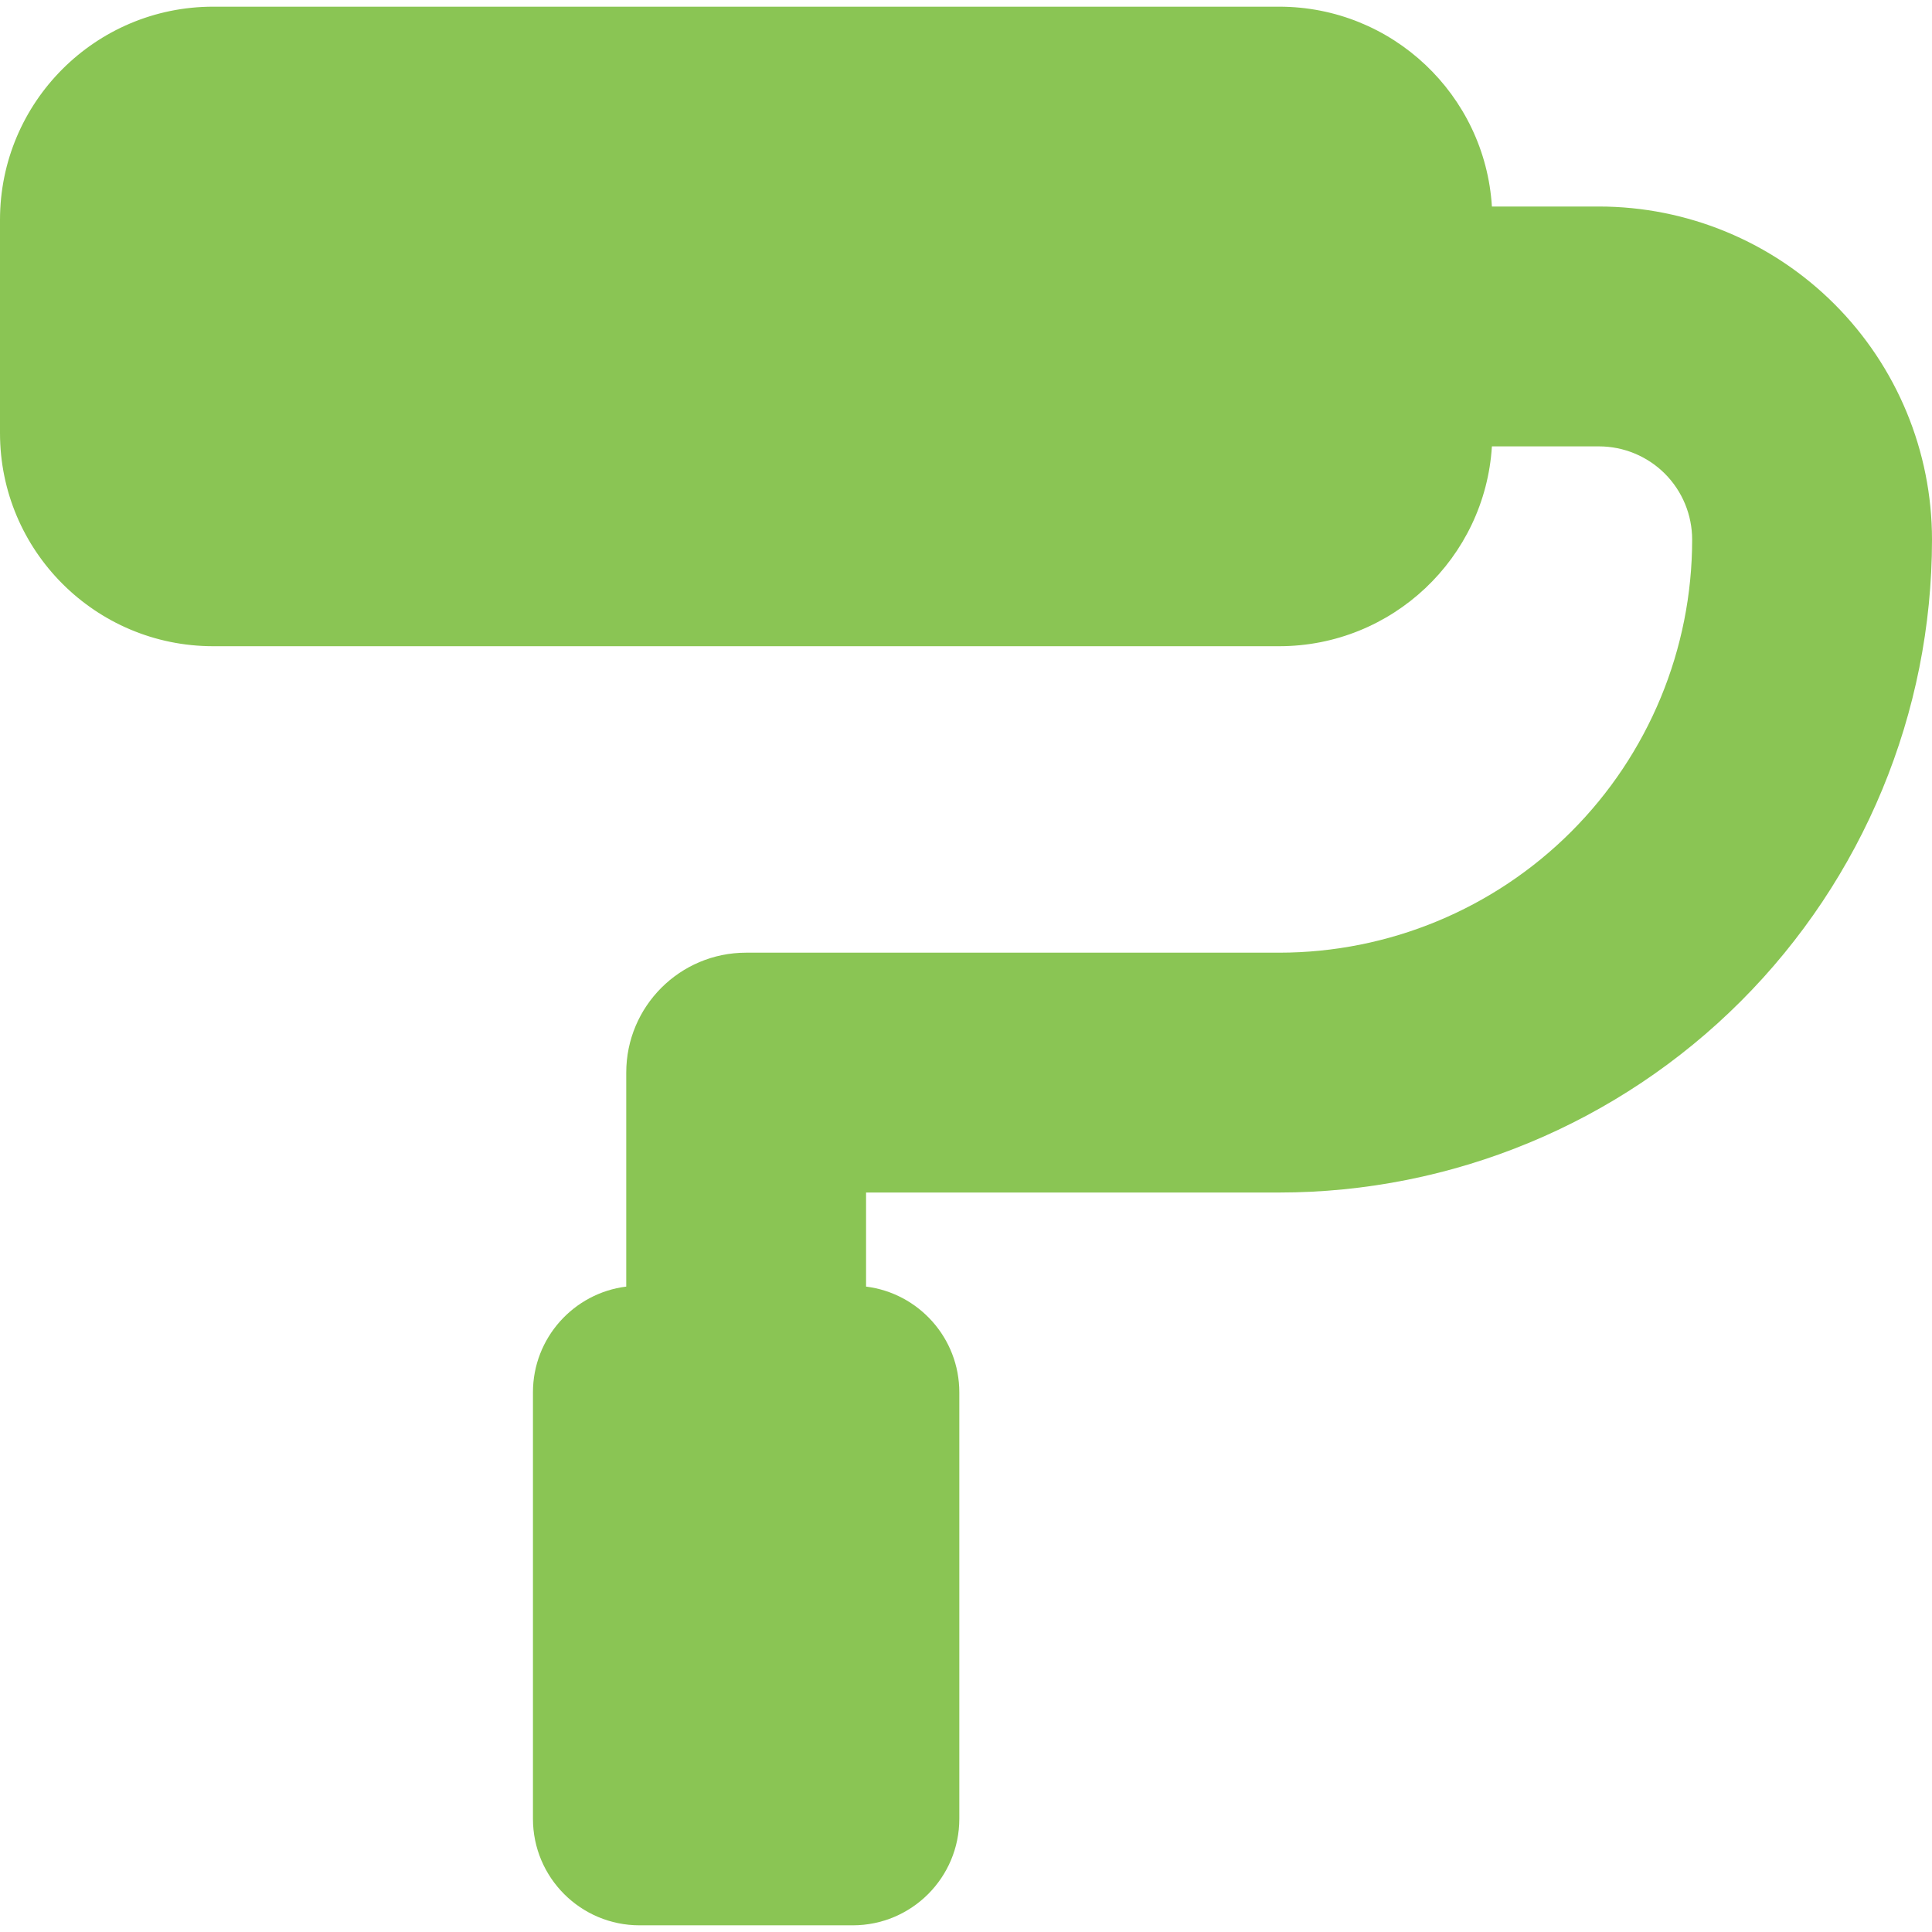 <svg width="48" height="48" viewBox="0 0 48 48" fill="none" xmlns="http://www.w3.org/2000/svg">
<path d="M31.779 0.166H5.297C2.371 0.166 0 2.537 0 5.462V10.759C0 13.684 2.371 16.055 5.297 16.055H31.779C34.593 16.055 36.895 13.861 37.066 11.09L37.076 11.09H39.724C40.339 11.09 40.928 11.334 41.363 11.768C41.797 12.203 42.041 12.792 42.041 13.407C42.041 16.129 40.96 18.739 39.036 20.663C37.111 22.588 34.501 23.669 31.779 23.669H18.538C16.892 23.669 15.559 25.003 15.559 26.648V31.945C15.559 31.952 15.559 31.959 15.559 31.965C14.252 32.128 13.241 33.243 13.241 34.593V45.186C13.241 46.649 14.427 47.834 15.89 47.834H21.186C22.649 47.834 23.834 46.649 23.834 45.186V34.593C23.834 33.243 22.824 32.128 21.517 31.965C21.517 31.959 21.517 31.952 21.517 31.945V29.628H31.779C36.081 29.628 40.207 27.919 43.249 24.877C46.291 21.835 48 17.709 48 13.407C48 11.212 47.128 9.107 45.576 7.555C44.024 6.003 41.919 5.131 39.724 5.131H37.076L37.066 5.131C36.895 2.36 34.593 0.166 31.779 0.166Z" fill="#8AC554"/>
</svg>

